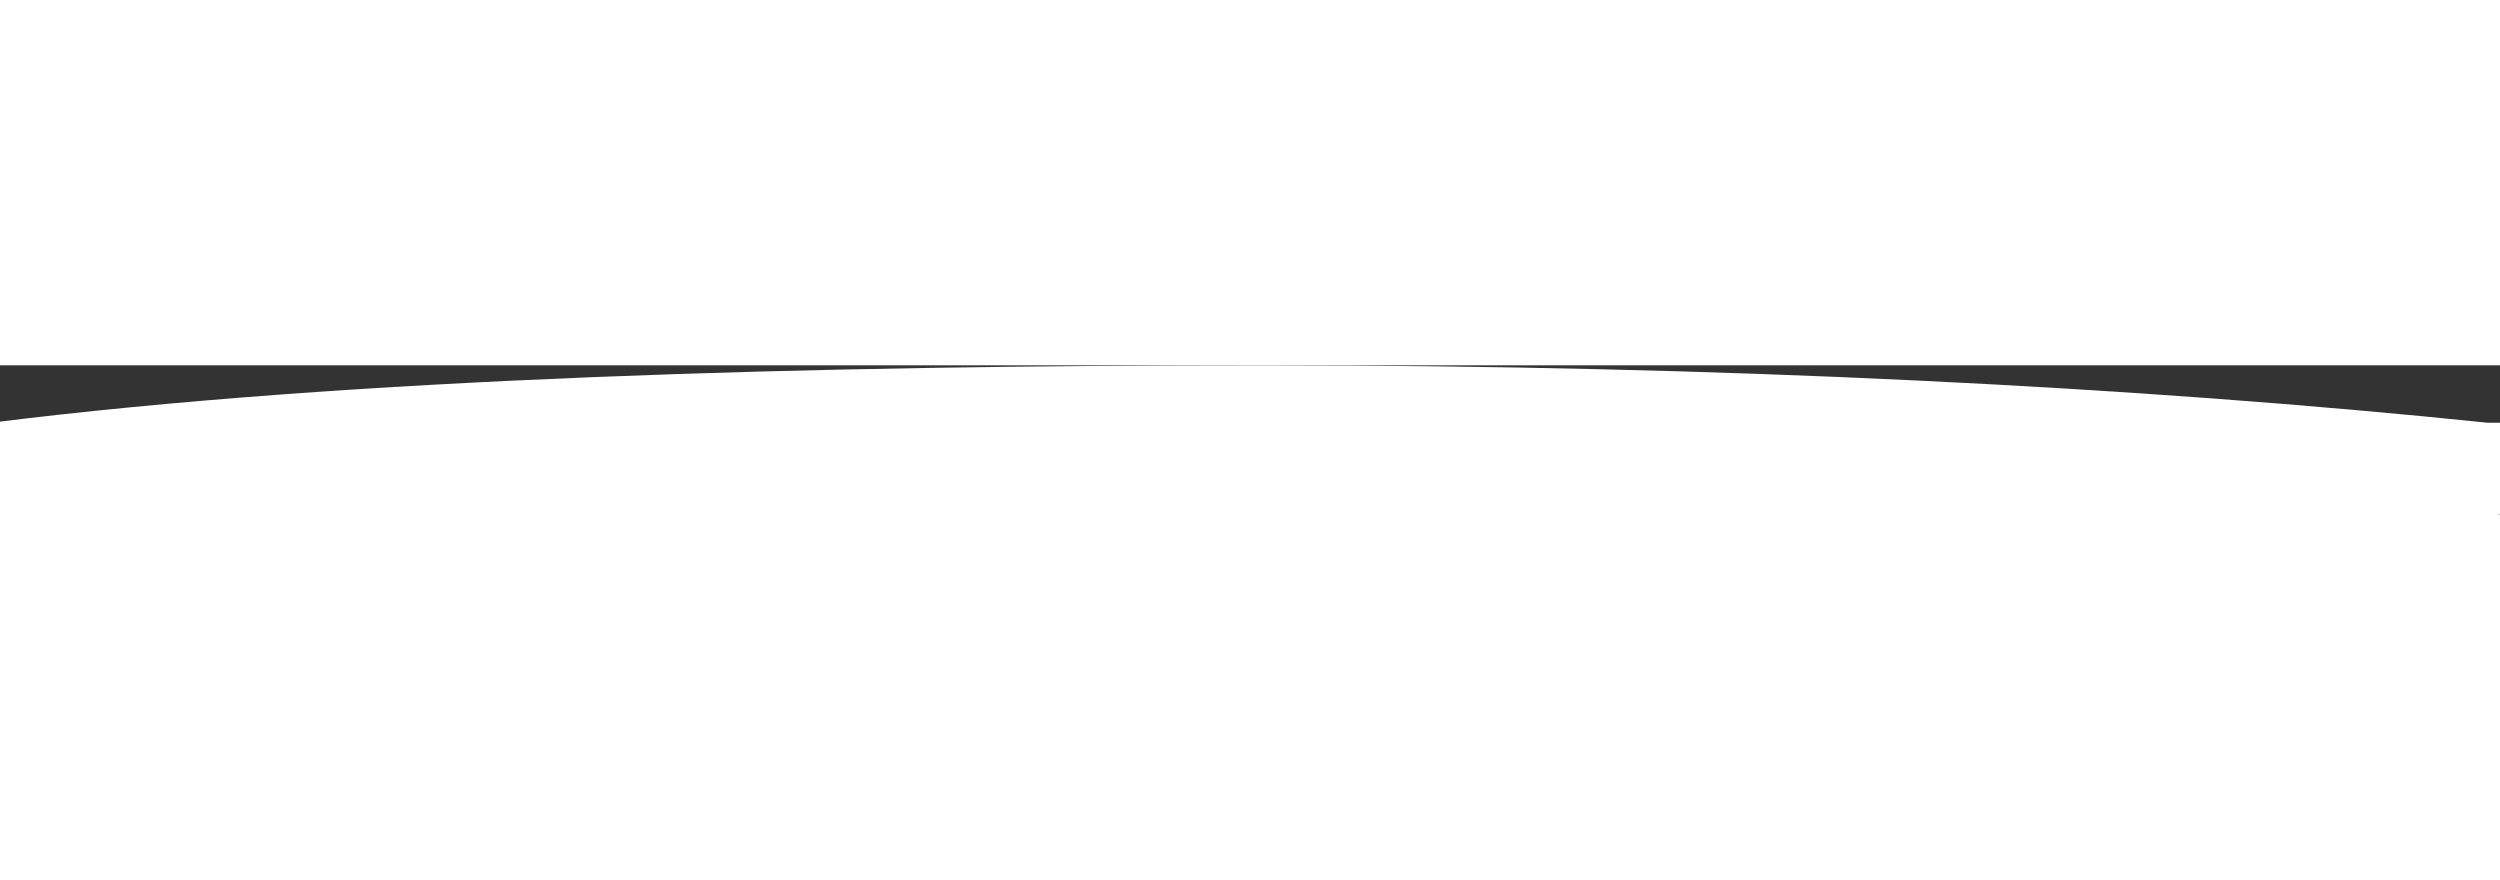 <?xml version="1.0" encoding="UTF-8" standalone="no"?>
<svg width="284px" height="100px" viewBox="0 0 284 17" version="1.1" xmlns="http://www.w3.org/2000/svg" xmlns:xlink="http://www.w3.org/1999/xlink" xmlns:sketch="http://www.bohemiancoding.com/sketch/ns">
    <rect x="0" y="0" width="284" height="17" fill="#333333" stroke="none"/>
    <!-- Generator: Sketch Beta 3.1 (8657) - http://www.bohemiancoding.com/sketch -->
    <title>meal-card__curve</title>
    <desc>Created with Sketch Beta.</desc>
    <defs>
        <path id="path-1" d="M-1.031,6.524 C39.681,1.403 92.423,0 143.781,0 C195.14,0 242.882,2.403 282.593,6.524 L284,6.524 L284,16.95 L4,66.95 L4,66.575 L-0.031,66.524 Z"></path>
    </defs>
    <g id="Page-1" stroke="none" stroke-width="1" fill="none" fill-rule="evenodd" sketch:type="MSPage">
        <g id="meal-card__curve">
            <use fill="#FFFFFF" fill-rule="evenodd" sketch:type="MSShapeGroup" xlink:href="#path-1"></use>
            <use fill="none" xlink:href="#path-1"></use>
        </g>
    </g>
</svg>
